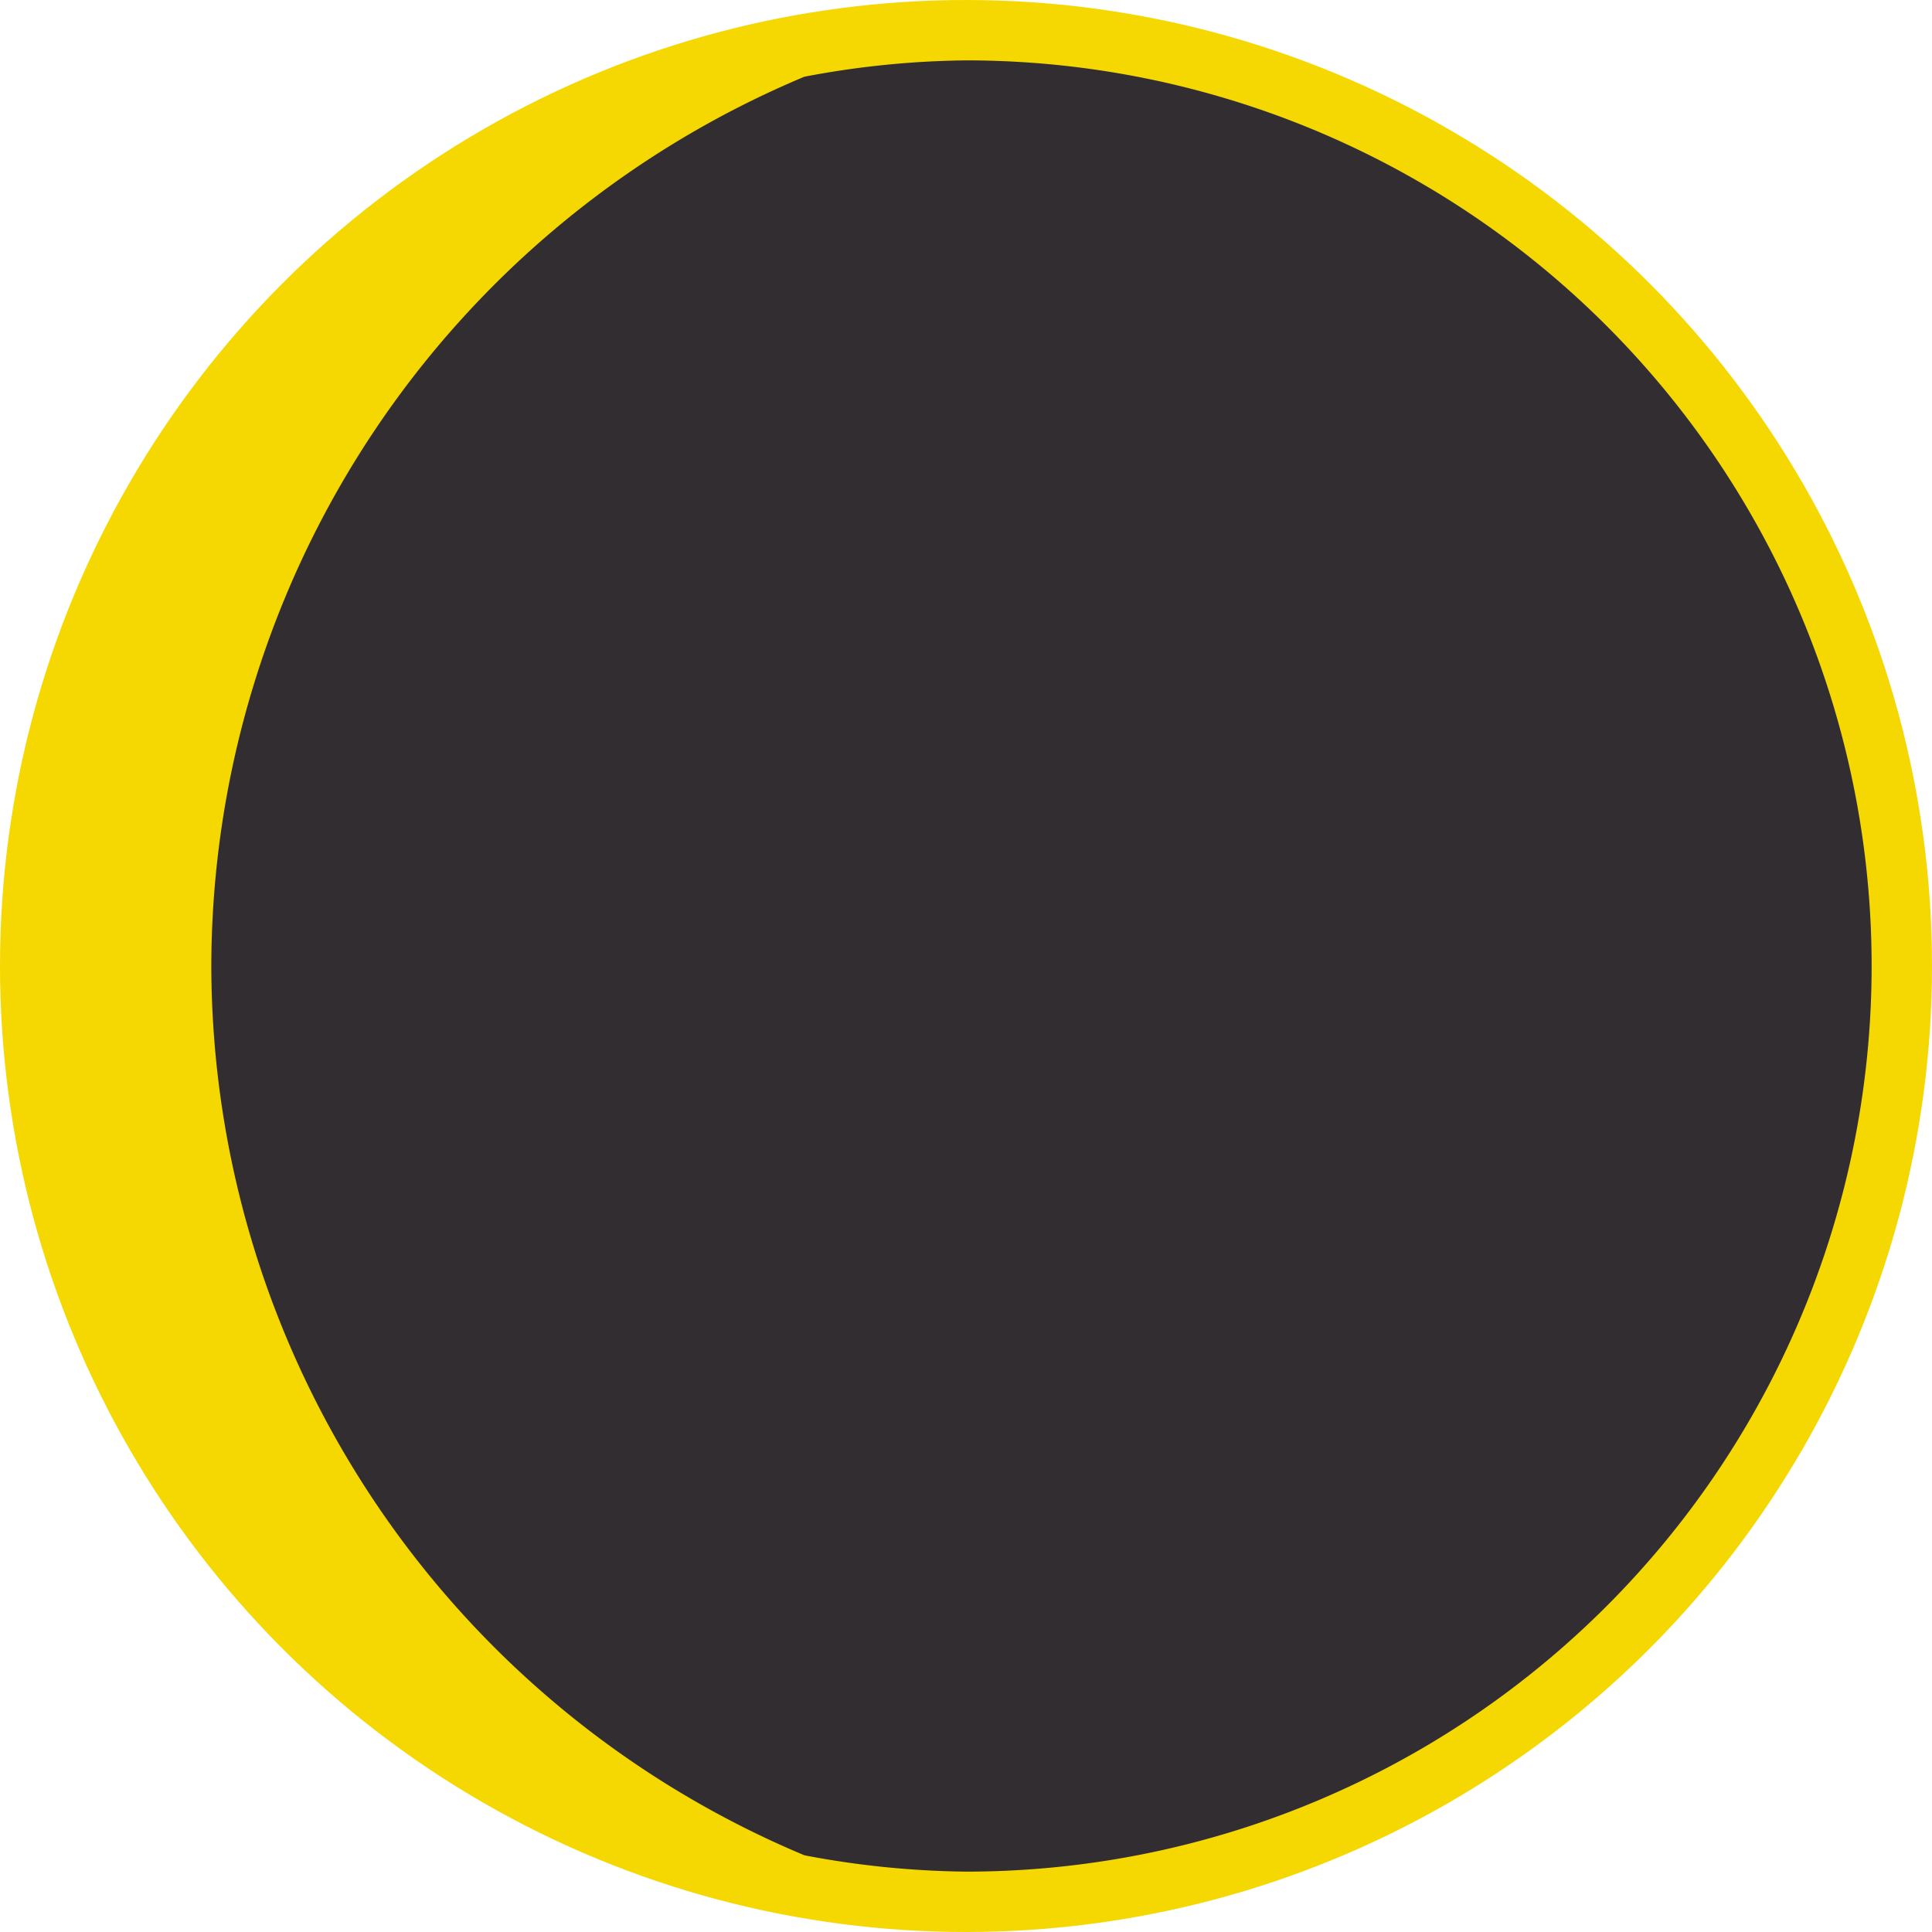 <?xml version="1.0" encoding="UTF-8" standalone="no"?>
<!-- Created with Inkscape (http://www.inkscape.org/) -->

<svg
   width="64mm"
   height="64mm"
   viewBox="0 0 64 64"
   version="1.1"
   id="svg1"
   sodipodi:docname="waxing_crescent.svg"
   inkscape:version="1.4 (86a8ad7, 2024-10-11)"
   xmlns:inkscape="http://www.inkscape.org/namespaces/inkscape"
   xmlns:sodipodi="http://sodipodi.sourceforge.net/DTD/sodipodi-0.dtd"
   xmlns="http://www.w3.org/2000/svg"
   xmlns:svg="http://www.w3.org/2000/svg">
  <sodipodi:namedview
     id="namedview1"
     pagecolor="#505050"
     bordercolor="#eeeeee"
     borderopacity="1"
     inkscape:showpageshadow="0"
     inkscape:pageopacity="0"
     inkscape:pagecheckerboard="0"
     inkscape:deskcolor="#505050"
     inkscape:document-units="mm"
     inkscape:zoom="1.4488348"
     inkscape:cx="138.04196"
     inkscape:cy="158.40315"
     inkscape:window-width="1366"
     inkscape:window-height="705"
     inkscape:window-x="-8"
     inkscape:window-y="-8"
     inkscape:window-maximized="1"
     inkscape:current-layer="layer1" />
  <defs
     id="defs1" />
  <g
     inkscape:label="Layer 1"
     inkscape:groupmode="layer"
     id="layer1">
    <circle
       style="fill:#f5d801;fill-opacity:1;stroke-width:0.243"
       id="path1"
       cx="32"
       cy="32"
       r="32" />
    <path
       id="path2"
       style="fill:#322d31;fill-opacity:1;stroke-width:0.254"
       d="M 32 2 A 30 30 0 0 0 26.647 2.541 A 30 30 0 0 0 26.647 2.541 A 32 32 0 0 0 7 32 A 32 32 0 0 0 26.645 61.458 A 30 30 0 0 0 26.646 61.459 A 30 30 0 0 0 32 62 A 30 30 0 0 0 62 32 A 30 30 0 0 0 32 2 z M 26.647 2.541 A 30 30 0 0 0 13.121 8.753 A 30 30 0 0 1 26.647 2.541 z M 13.121 8.753 A 30 30 0 0 0 13.011 8.836 A 30 30 0 0 1 13.121 8.753 z M 13.011 8.836 A 30 30 0 0 0 10.73 10.952 A 30 30 0 0 1 13.011 8.836 z M 10.73 10.952 A 30 30 0 0 0 10.074 11.608 A 30 30 0 0 1 10.73 10.952 z M 10.074 11.608 A 30 30 0 0 0 8.294 13.736 A 30 30 0 0 1 10.074 11.608 z M 8.294 13.736 A 30 30 0 0 0 7.524 14.764 A 30 30 0 0 1 8.294 13.736 z M 7.524 14.764 A 30 30 0 0 0 6.139 16.922 A 30 30 0 0 1 7.524 14.764 z M 6.139 16.922 A 30 30 0 0 0 5.413 18.251 A 30 30 0 0 1 6.139 16.922 z M 5.413 18.251 A 30 30 0 0 0 4.383 20.418 A 30 30 0 0 1 5.413 18.251 z M 4.383 20.418 A 30 30 0 0 0 3.774 22.05 A 30 30 0 0 1 4.383 20.418 z M 3.774 22.05 A 30 30 0 0 0 3.087 24.138 A 30 30 0 0 1 3.774 22.05 z M 3.087 24.138 A 30 30 0 0 0 2.636 26.211 A 30 30 0 0 1 3.087 24.138 z M 2.636 26.211 A 30 30 0 0 0 2.284 28.027 A 30 30 0 0 1 2.636 26.211 z M 2.284 28.027 A 30 30 0 0 0 2 32 A 30 30 0 0 1 2.284 28.027 z M 2 32 A 30 30 0 0 0 2.284 35.974 A 30 30 0 0 1 2 32 z M 2.284 35.974 A 30 30 0 0 0 2.636 37.79 A 30 30 0 0 1 2.284 35.974 z M 2.636 37.79 A 30 30 0 0 0 3.087 39.861 A 30 30 0 0 1 2.636 37.79 z M 3.087 39.861 A 30 30 0 0 0 3.774 41.949 A 30 30 0 0 1 3.087 39.861 z M 3.774 41.949 A 30 30 0 0 0 4.383 43.582 A 30 30 0 0 1 3.774 41.949 z M 4.383 43.582 A 30 30 0 0 0 5.414 45.75 A 30 30 0 0 1 4.383 43.582 z M 5.414 45.75 A 30 30 0 0 0 6.138 47.075 A 30 30 0 0 1 5.414 45.75 z M 6.138 47.075 A 30 30 0 0 0 7.526 49.239 A 30 30 0 0 1 6.138 47.075 z M 7.526 49.239 A 30 30 0 0 0 8.29 50.261 A 30 30 0 0 1 7.526 49.239 z M 8.29 50.261 A 30 30 0 0 0 10.074 52.393 A 30 30 0 0 1 8.29 50.261 z M 10.074 52.393 A 30 30 0 0 0 10.73 53.048 A 30 30 0 0 1 10.074 52.393 z M 10.73 53.048 A 30 30 0 0 0 13.012 55.165 A 30 30 0 0 1 10.73 53.048 z M 13.012 55.165 A 30 30 0 0 0 13.116 55.243 A 30 30 0 0 1 13.012 55.165 z M 13.116 55.243 A 30 30 0 0 0 26.639 61.457 A 30 30 0 0 1 13.116 55.243 z " />
  </g>
</svg>

